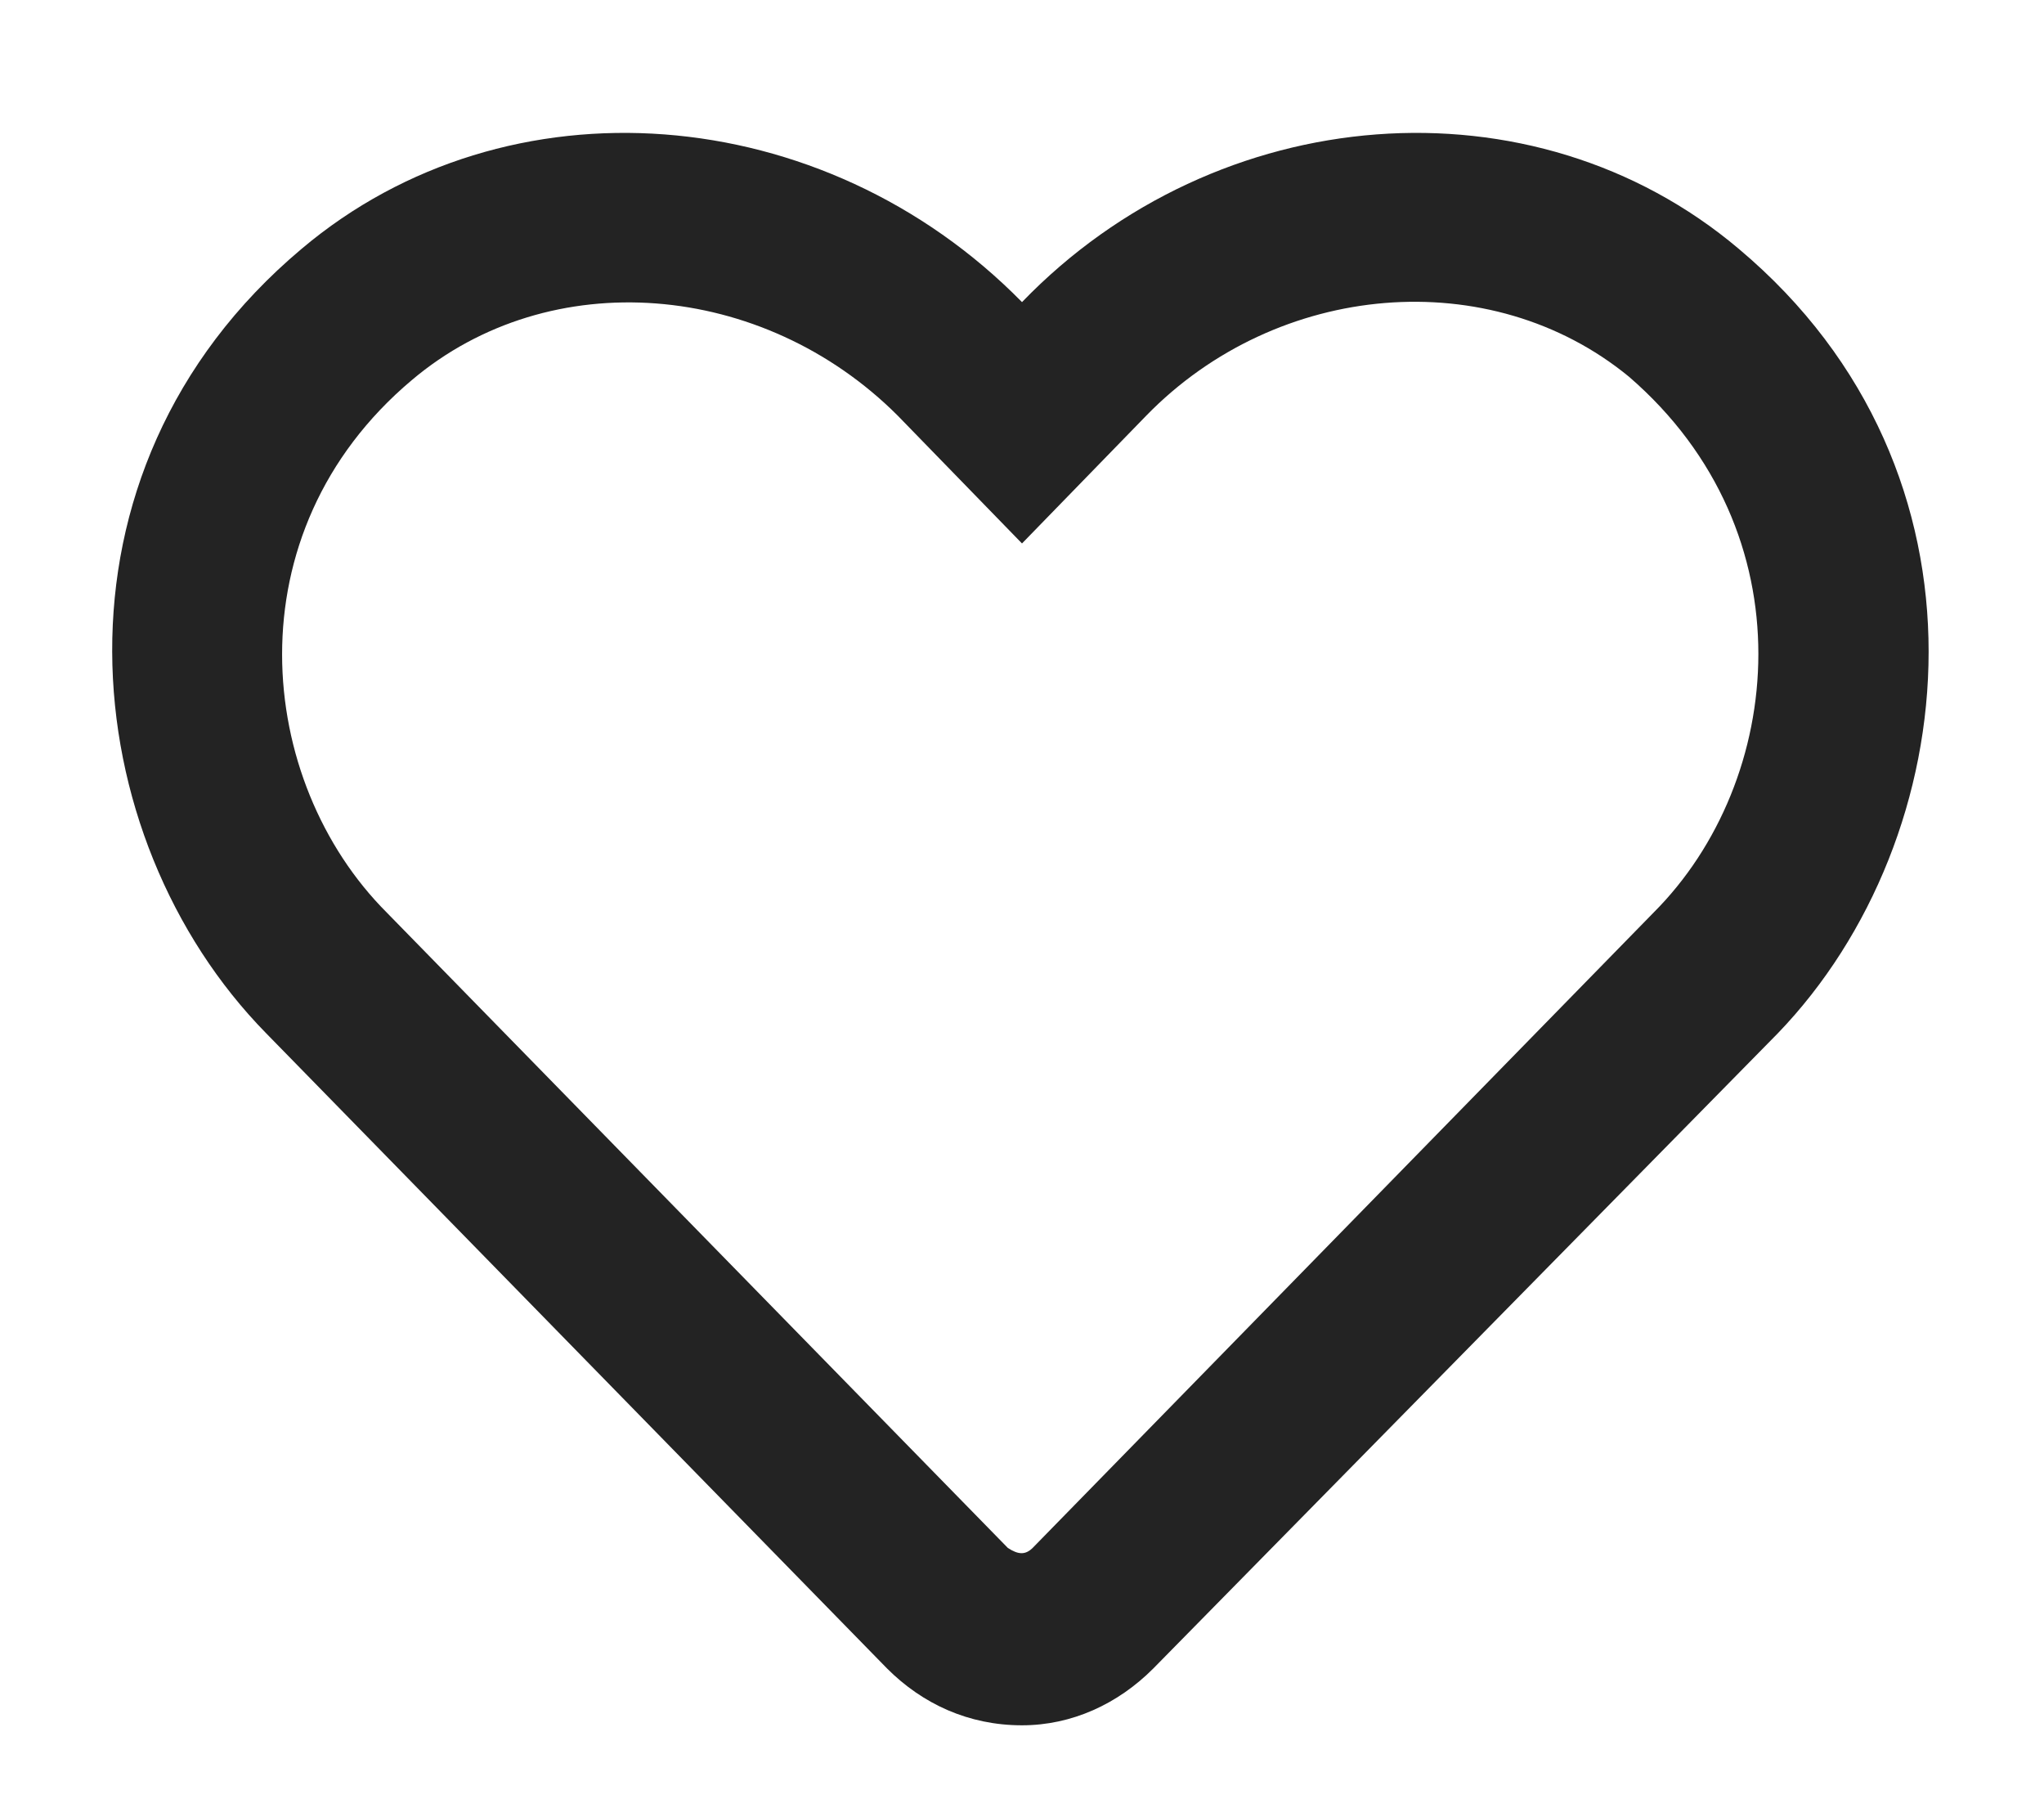 <svg width="18" height="16" viewBox="0 0 18 16" fill="none" xmlns="http://www.w3.org/2000/svg">
<path d="M15.312 2.191C17.656 4.16 17.312 7.379 15.656 9.098L10.156 14.691C9.844 15.004 9.438 15.191 9 15.191C8.531 15.191 8.125 15.004 7.812 14.691L2.344 9.098C0.656 7.379 0.312 4.16 2.656 2.191C4.469 0.66 7.25 0.879 9 2.66C10.719 0.879 13.5 0.66 15.312 2.191ZM14.562 8.035C15.719 6.879 15.938 4.691 14.344 3.316C13.125 2.316 11.25 2.473 10.094 3.66L9 4.785L7.906 3.66C6.719 2.473 4.844 2.316 3.625 3.348C2.031 4.691 2.25 6.879 3.406 8.035L8.875 13.629C8.969 13.691 9.031 13.691 9.094 13.629L14.562 8.035Z" fill="#232323"/>
</svg>
